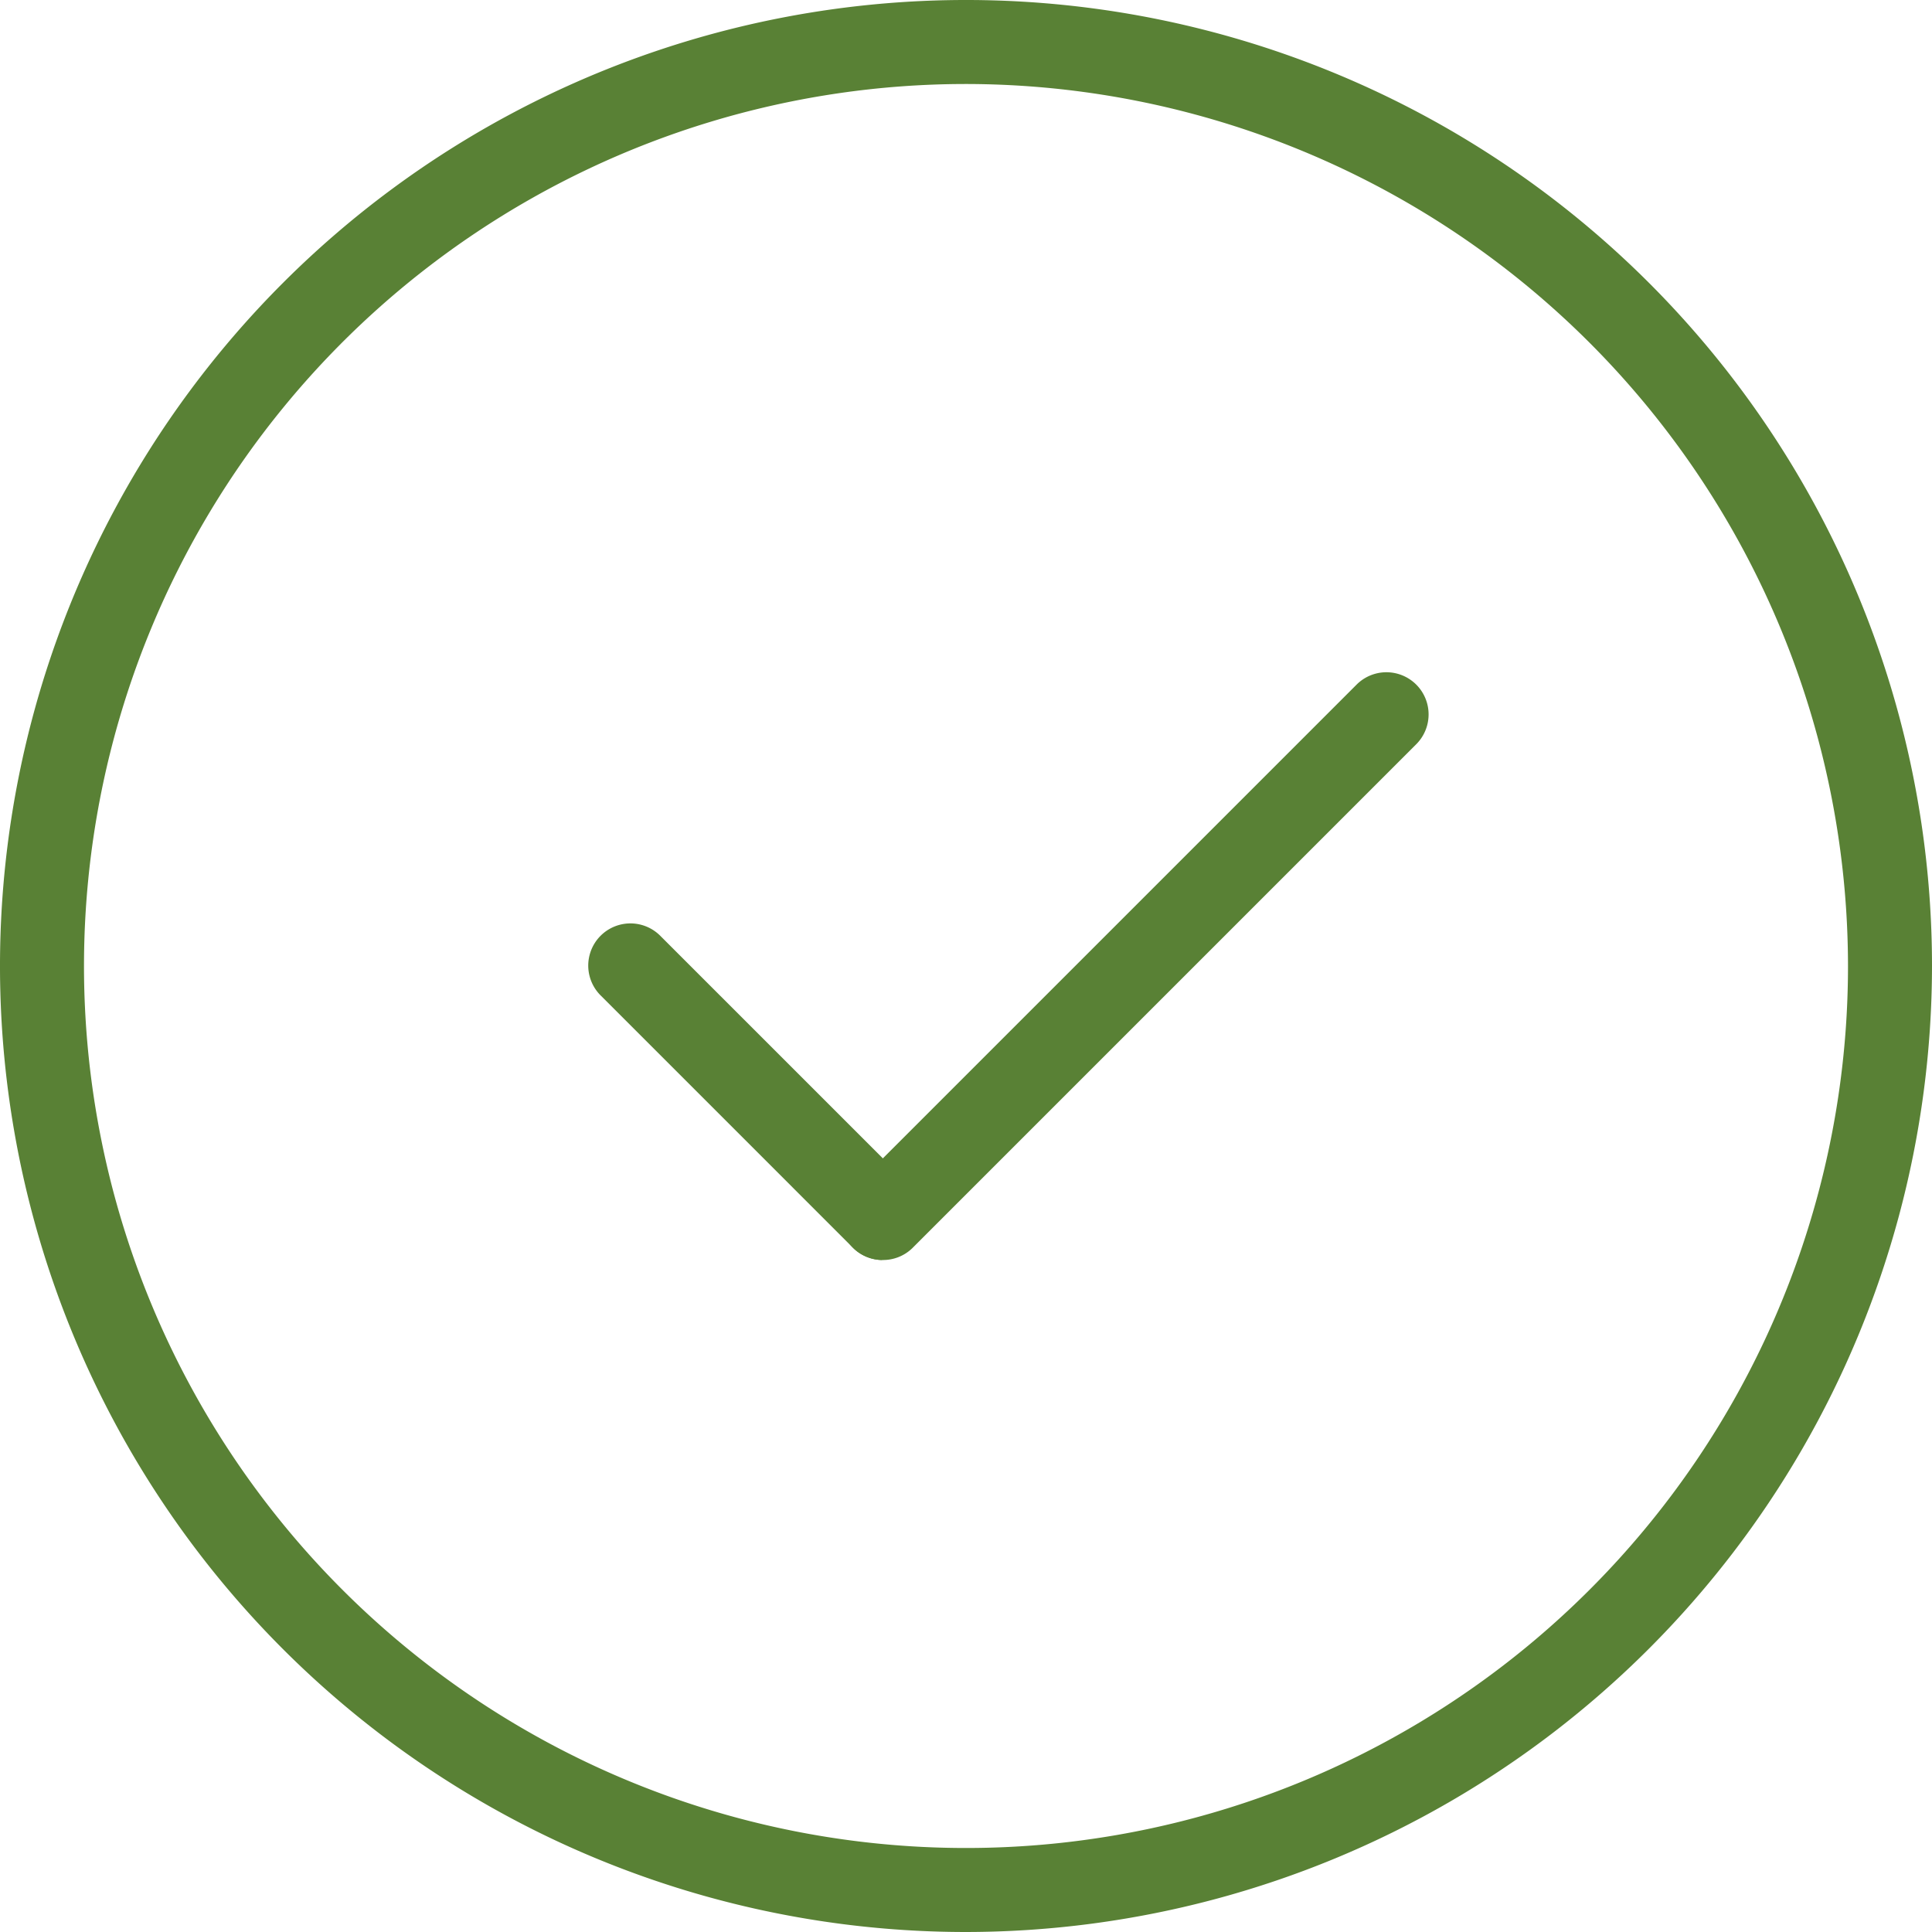 <svg xmlns="http://www.w3.org/2000/svg" viewBox="0 0 23 23"><defs><style>.cls-1{fill:#598135;}</style></defs><title>accept</title><g id="Слой_2" data-name="Слой 2"><g id="Layer_60" data-name="Layer 60"><path class="cls-1" d="M11.5,23A11.5,11.5,0,1,1,23,11.5,11.51,11.51,0,0,1,11.5,23Zm0-22A10.5,10.5,0,1,0,22,11.5,10.51,10.51,0,0,0,11.5,1Z"/><path class="cls-1" d="M10.5,15a.5.5,0,0,1-.35-.15l-3-3a.5.5,0,0,1,.71-.71l3,3a.5.5,0,0,1-.35.85Z"/><path class="cls-1" d="M10.5,15a.5.5,0,0,1-.35-.85l6-6a.5.5,0,1,1,.71.71l-6,6A.5.5,0,0,1,10.5,15Z"/></g></g></svg>